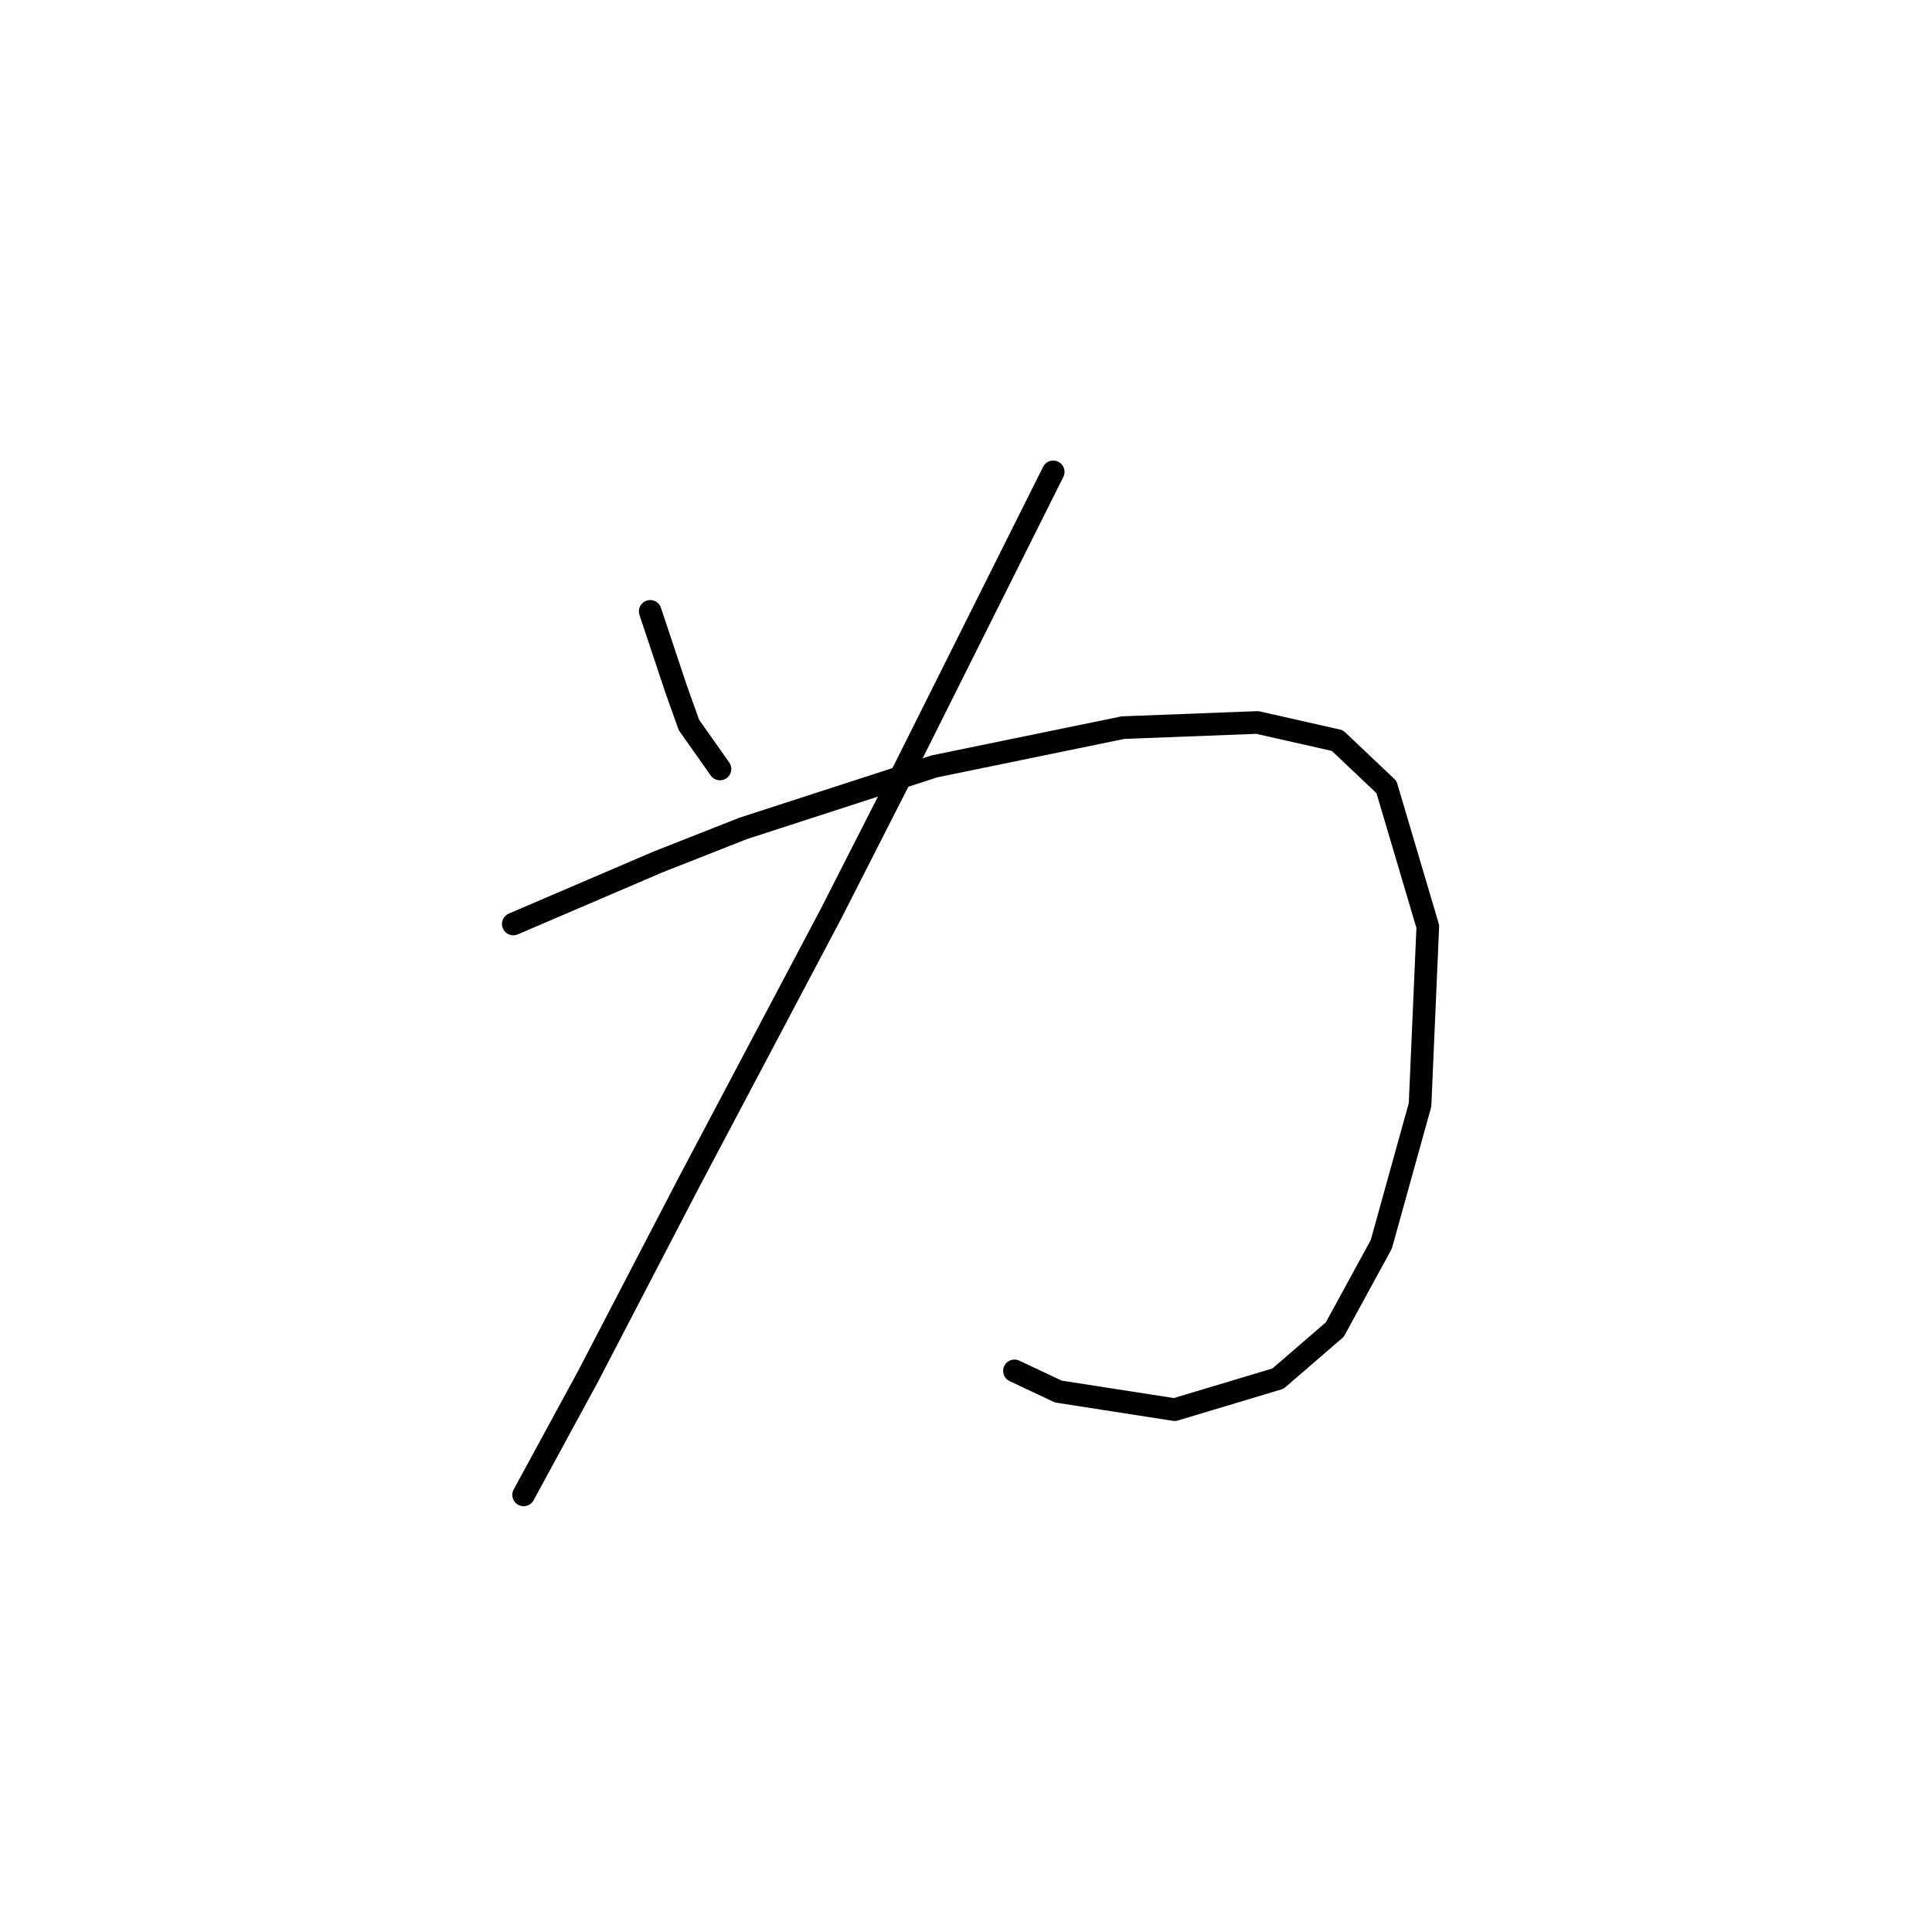 <?xml version="1.0" standalone="no"?>
    <svg width="256" height="256" xmlns="http://www.w3.org/2000/svg" version="1.1">
    <polyline stroke="black" stroke-width="3" stroke-linecap="round" fill="transparent" stroke-linejoin="round" points="86.157 81.012 87.868 86.146 89.58 91.281 91.291 96.073 95.399 101.892 95.399 101.892 " />
        <polyline stroke="black" stroke-width="3" stroke-linecap="round" fill="transparent" stroke-linejoin="round" points="139.557 62.527 129.63 82.381 119.703 102.235 110.118 121.062 91.291 156.662 77.941 182.335 69.383 198.081 69.383 198.081 " />
        <polyline stroke="black" stroke-width="3" stroke-linecap="round" fill="transparent" stroke-linejoin="round" points="68.014 122.431 77.599 118.323 87.183 114.216 98.48 109.766 123.81 101.55 148.799 96.416 166.599 95.731 177.21 98.127 183.714 104.289 189.191 122.773 188.164 146.392 183.03 164.877 176.868 176.173 169.337 182.677 155.645 186.785 140.241 184.389 134.422 181.65 134.422 181.65 " />
        </svg>